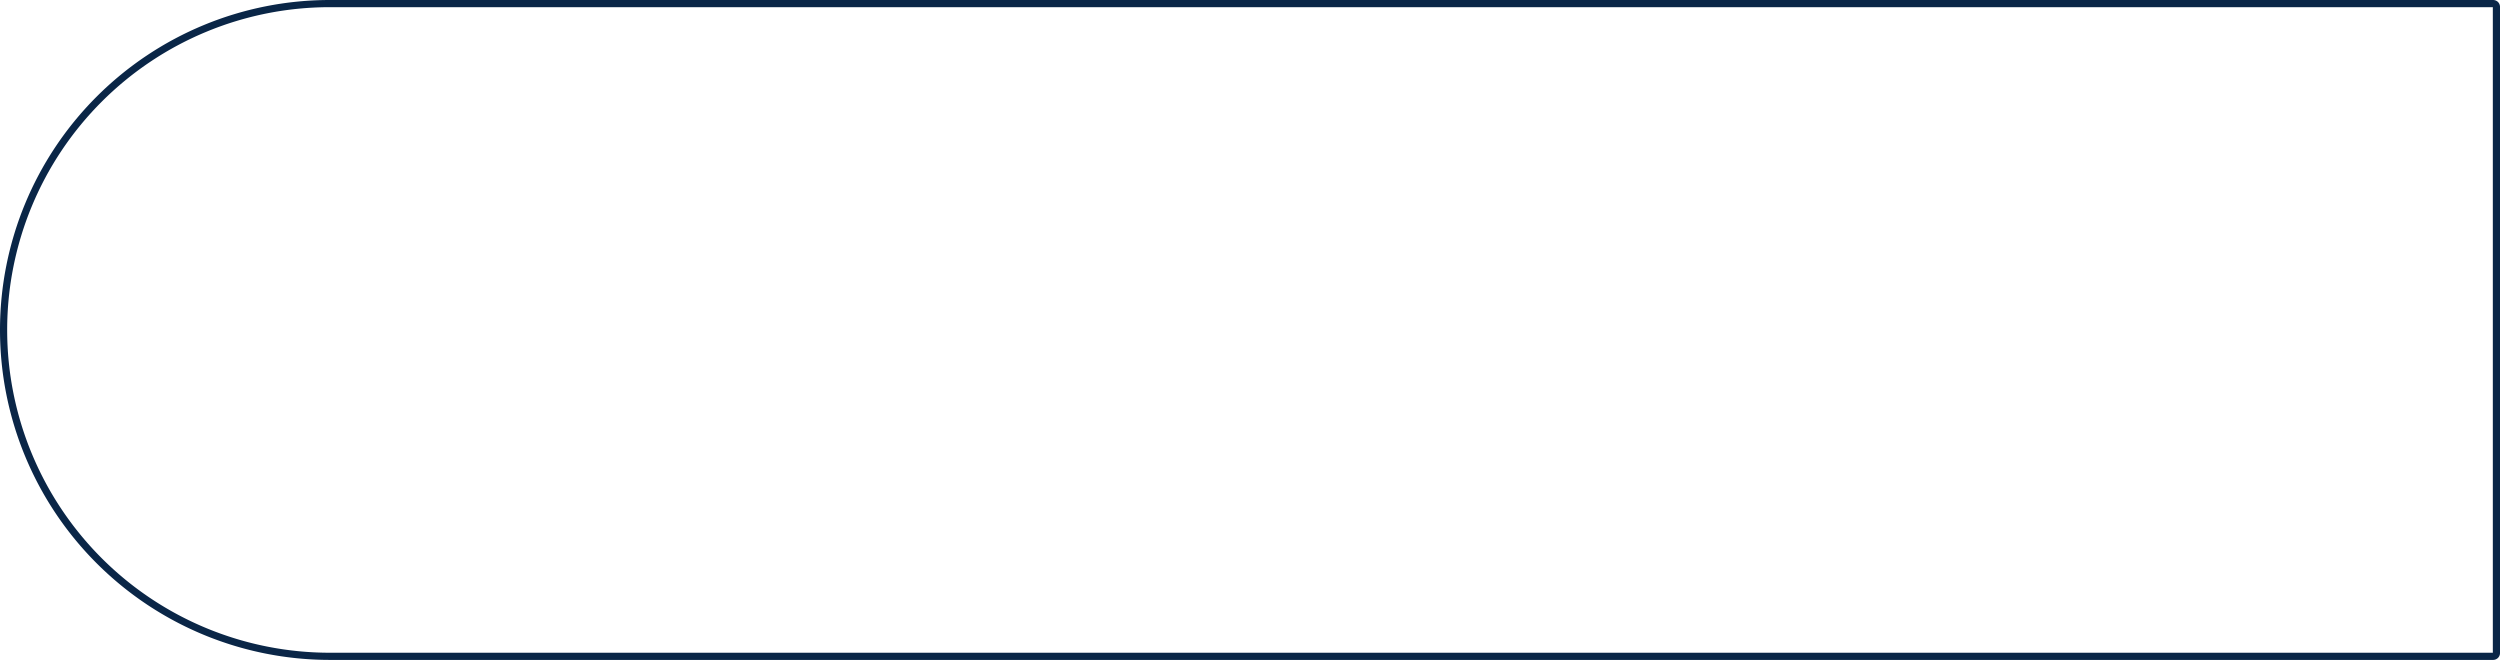 <svg xmlns="http://www.w3.org/2000/svg" width="1742.665" height="460" viewBox="0 0 1742.665 460">
  <g id="Rectangle_9637" data-name="Rectangle 9637" transform="translate(1742.665 460) rotate(180)" fill="none" stroke="#0a2647" stroke-width="5">
    <path d="M0,0H1512.665a230,230,0,0,1,230,230v0a230,230,0,0,1-230,230H0a0,0,0,0,1,0,0V0A0,0,0,0,1,0,0Z" stroke="none"/>
    <path d="M4.8,2.5H1512.665a227.5,227.5,0,0,1,227.5,227.5v0a227.5,227.5,0,0,1-227.5,227.5H4.8a2.3,2.3,0,0,1-2.3-2.3V4.8A2.3,2.3,0,0,1,4.8,2.5Z" fill="none"/>
  </g>
</svg>

